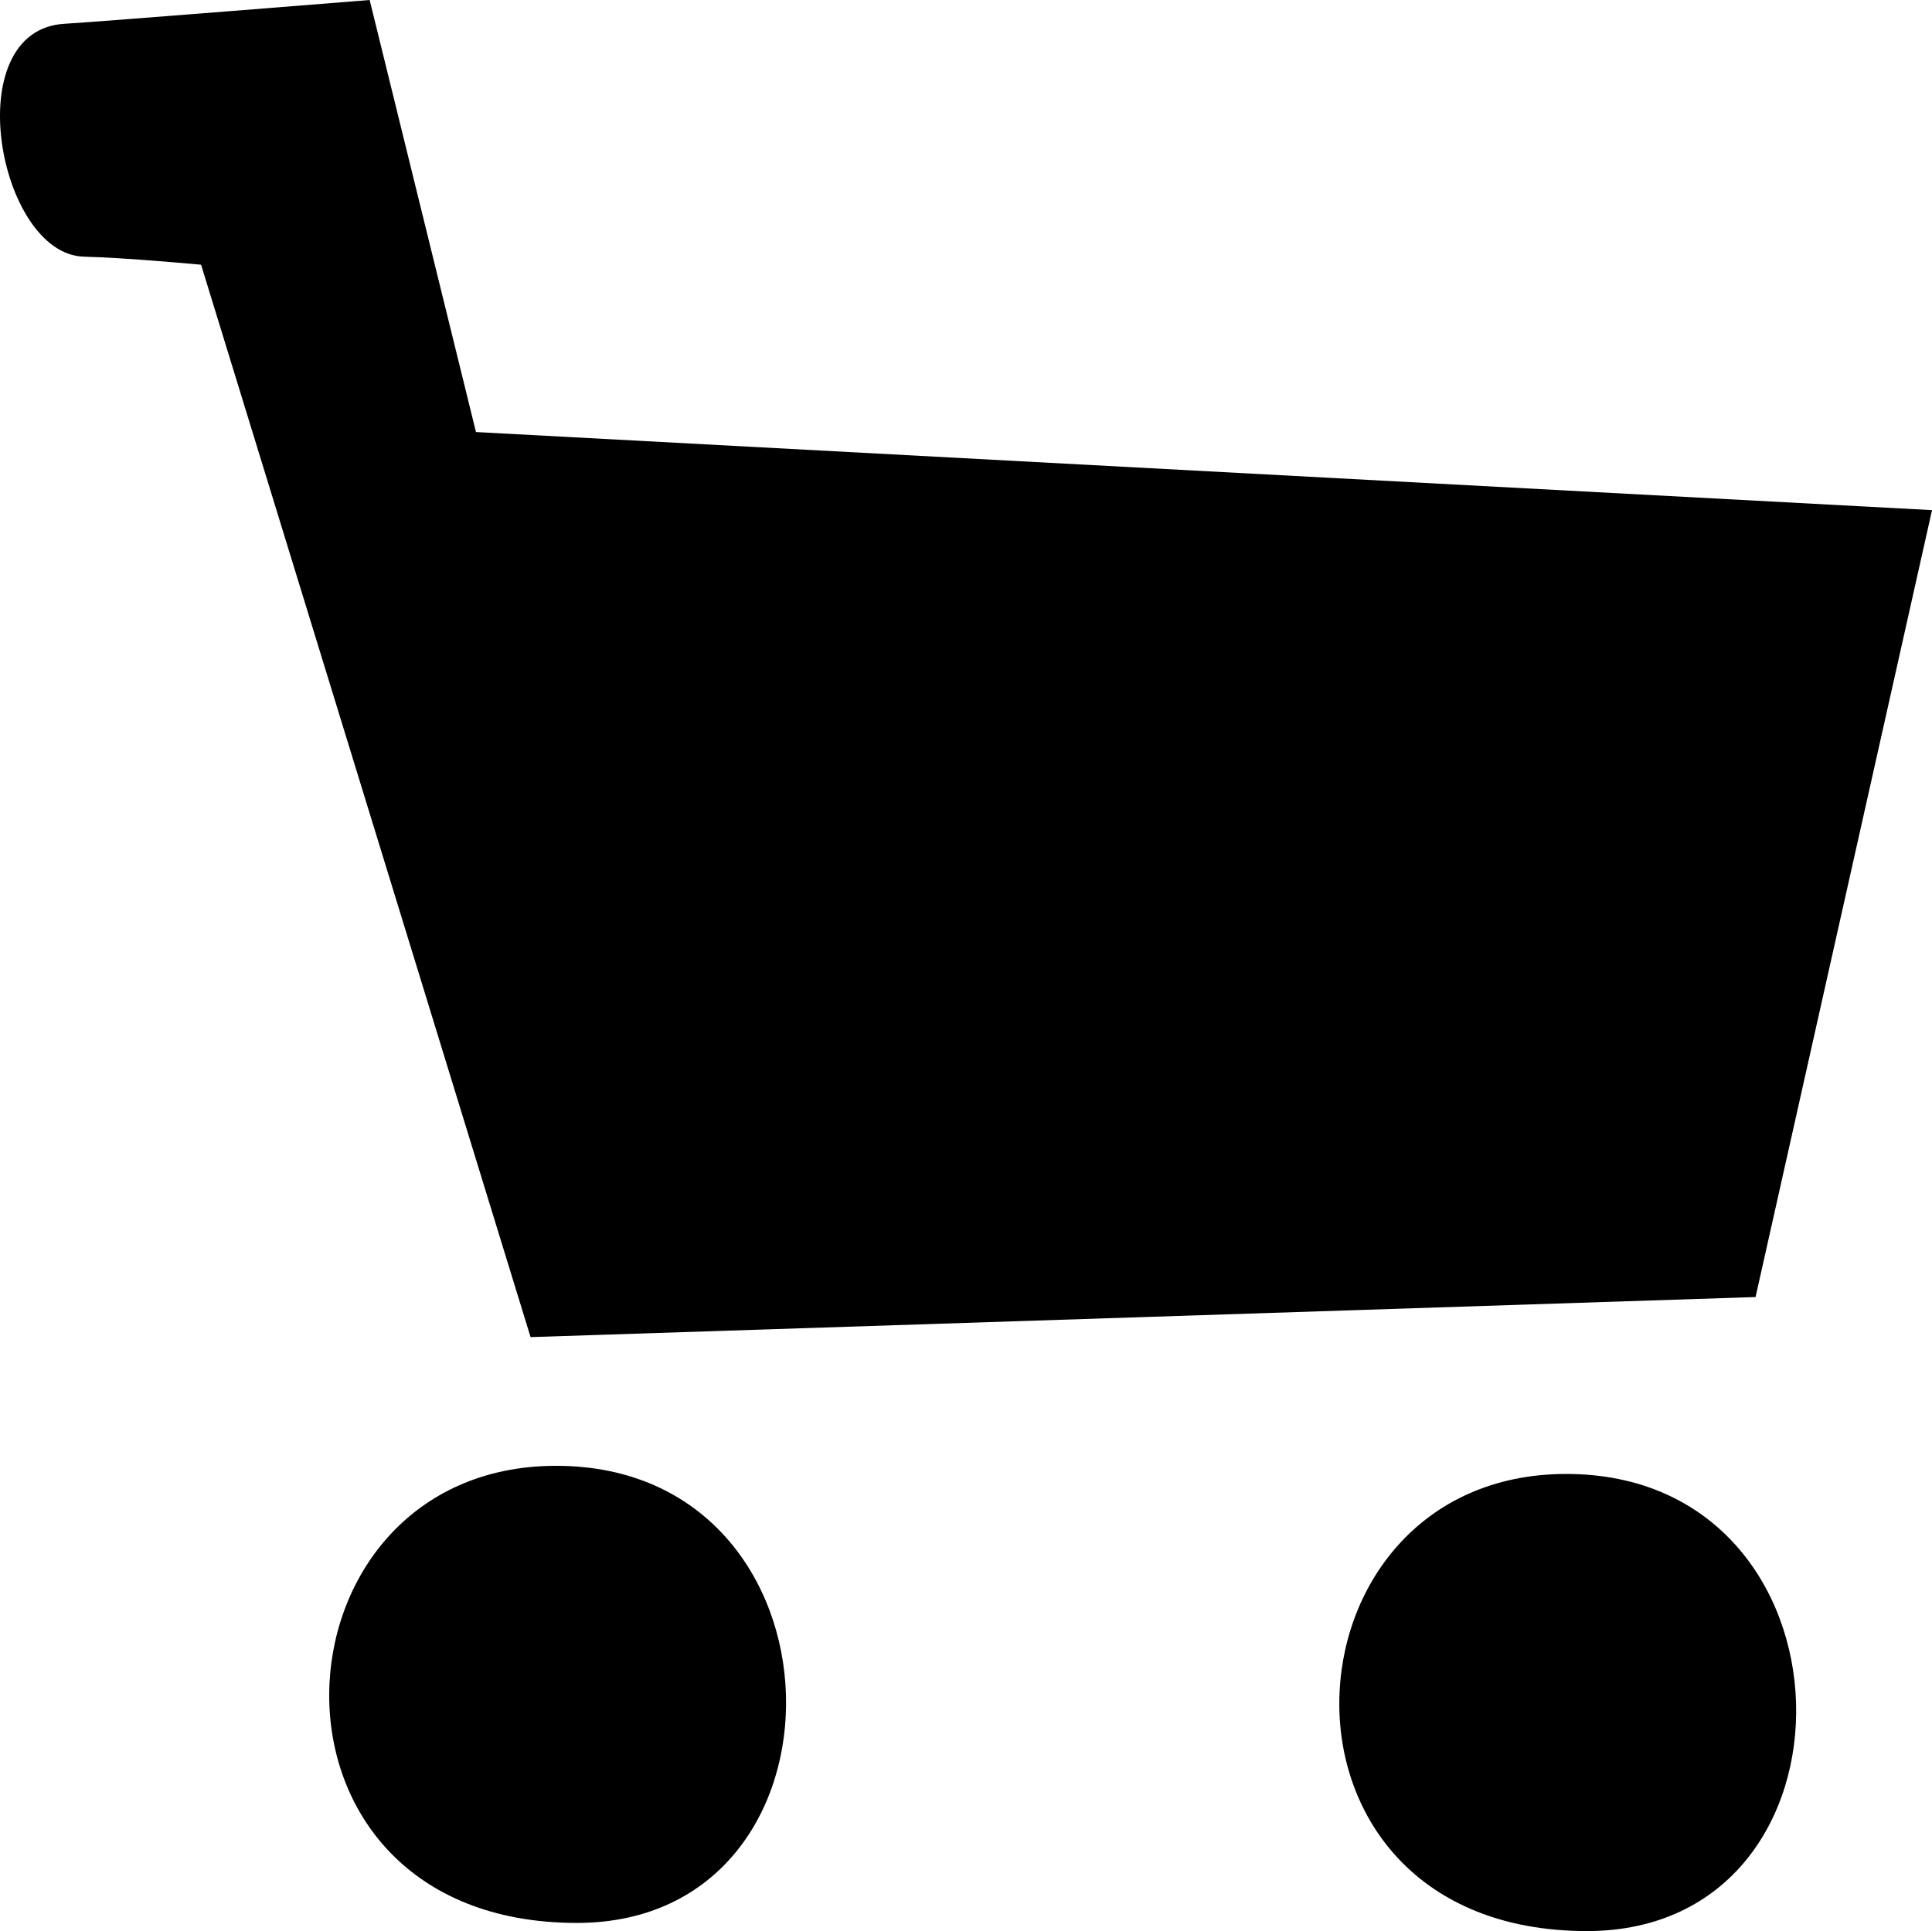 <?xml version="1.0" encoding="UTF-8"?><svg id="a" xmlns="http://www.w3.org/2000/svg" viewBox="0 0 711.95 711.69"><path d="M195.52,492.8L74.1,97.56s-27.68-2.59-43.17-2.97C-.66,93.8-15.89,10.98,23.82,8.76,35.81,8.09,136.22,0,136.22,0l39.18,159.23,536.56,28.78-65.03,290.01-451.4,14.77Zm9.41,47.42c110.26,0,113.04,168.47,7.65,168.47-125.01,0-115.81-168.47-7.65-168.47Zm372.23,3c110.26,0,113.03,168.47,7.65,168.47-125.02,0-115.82-168.47-7.65-168.47Z" fill-rule="evenodd"/></svg>